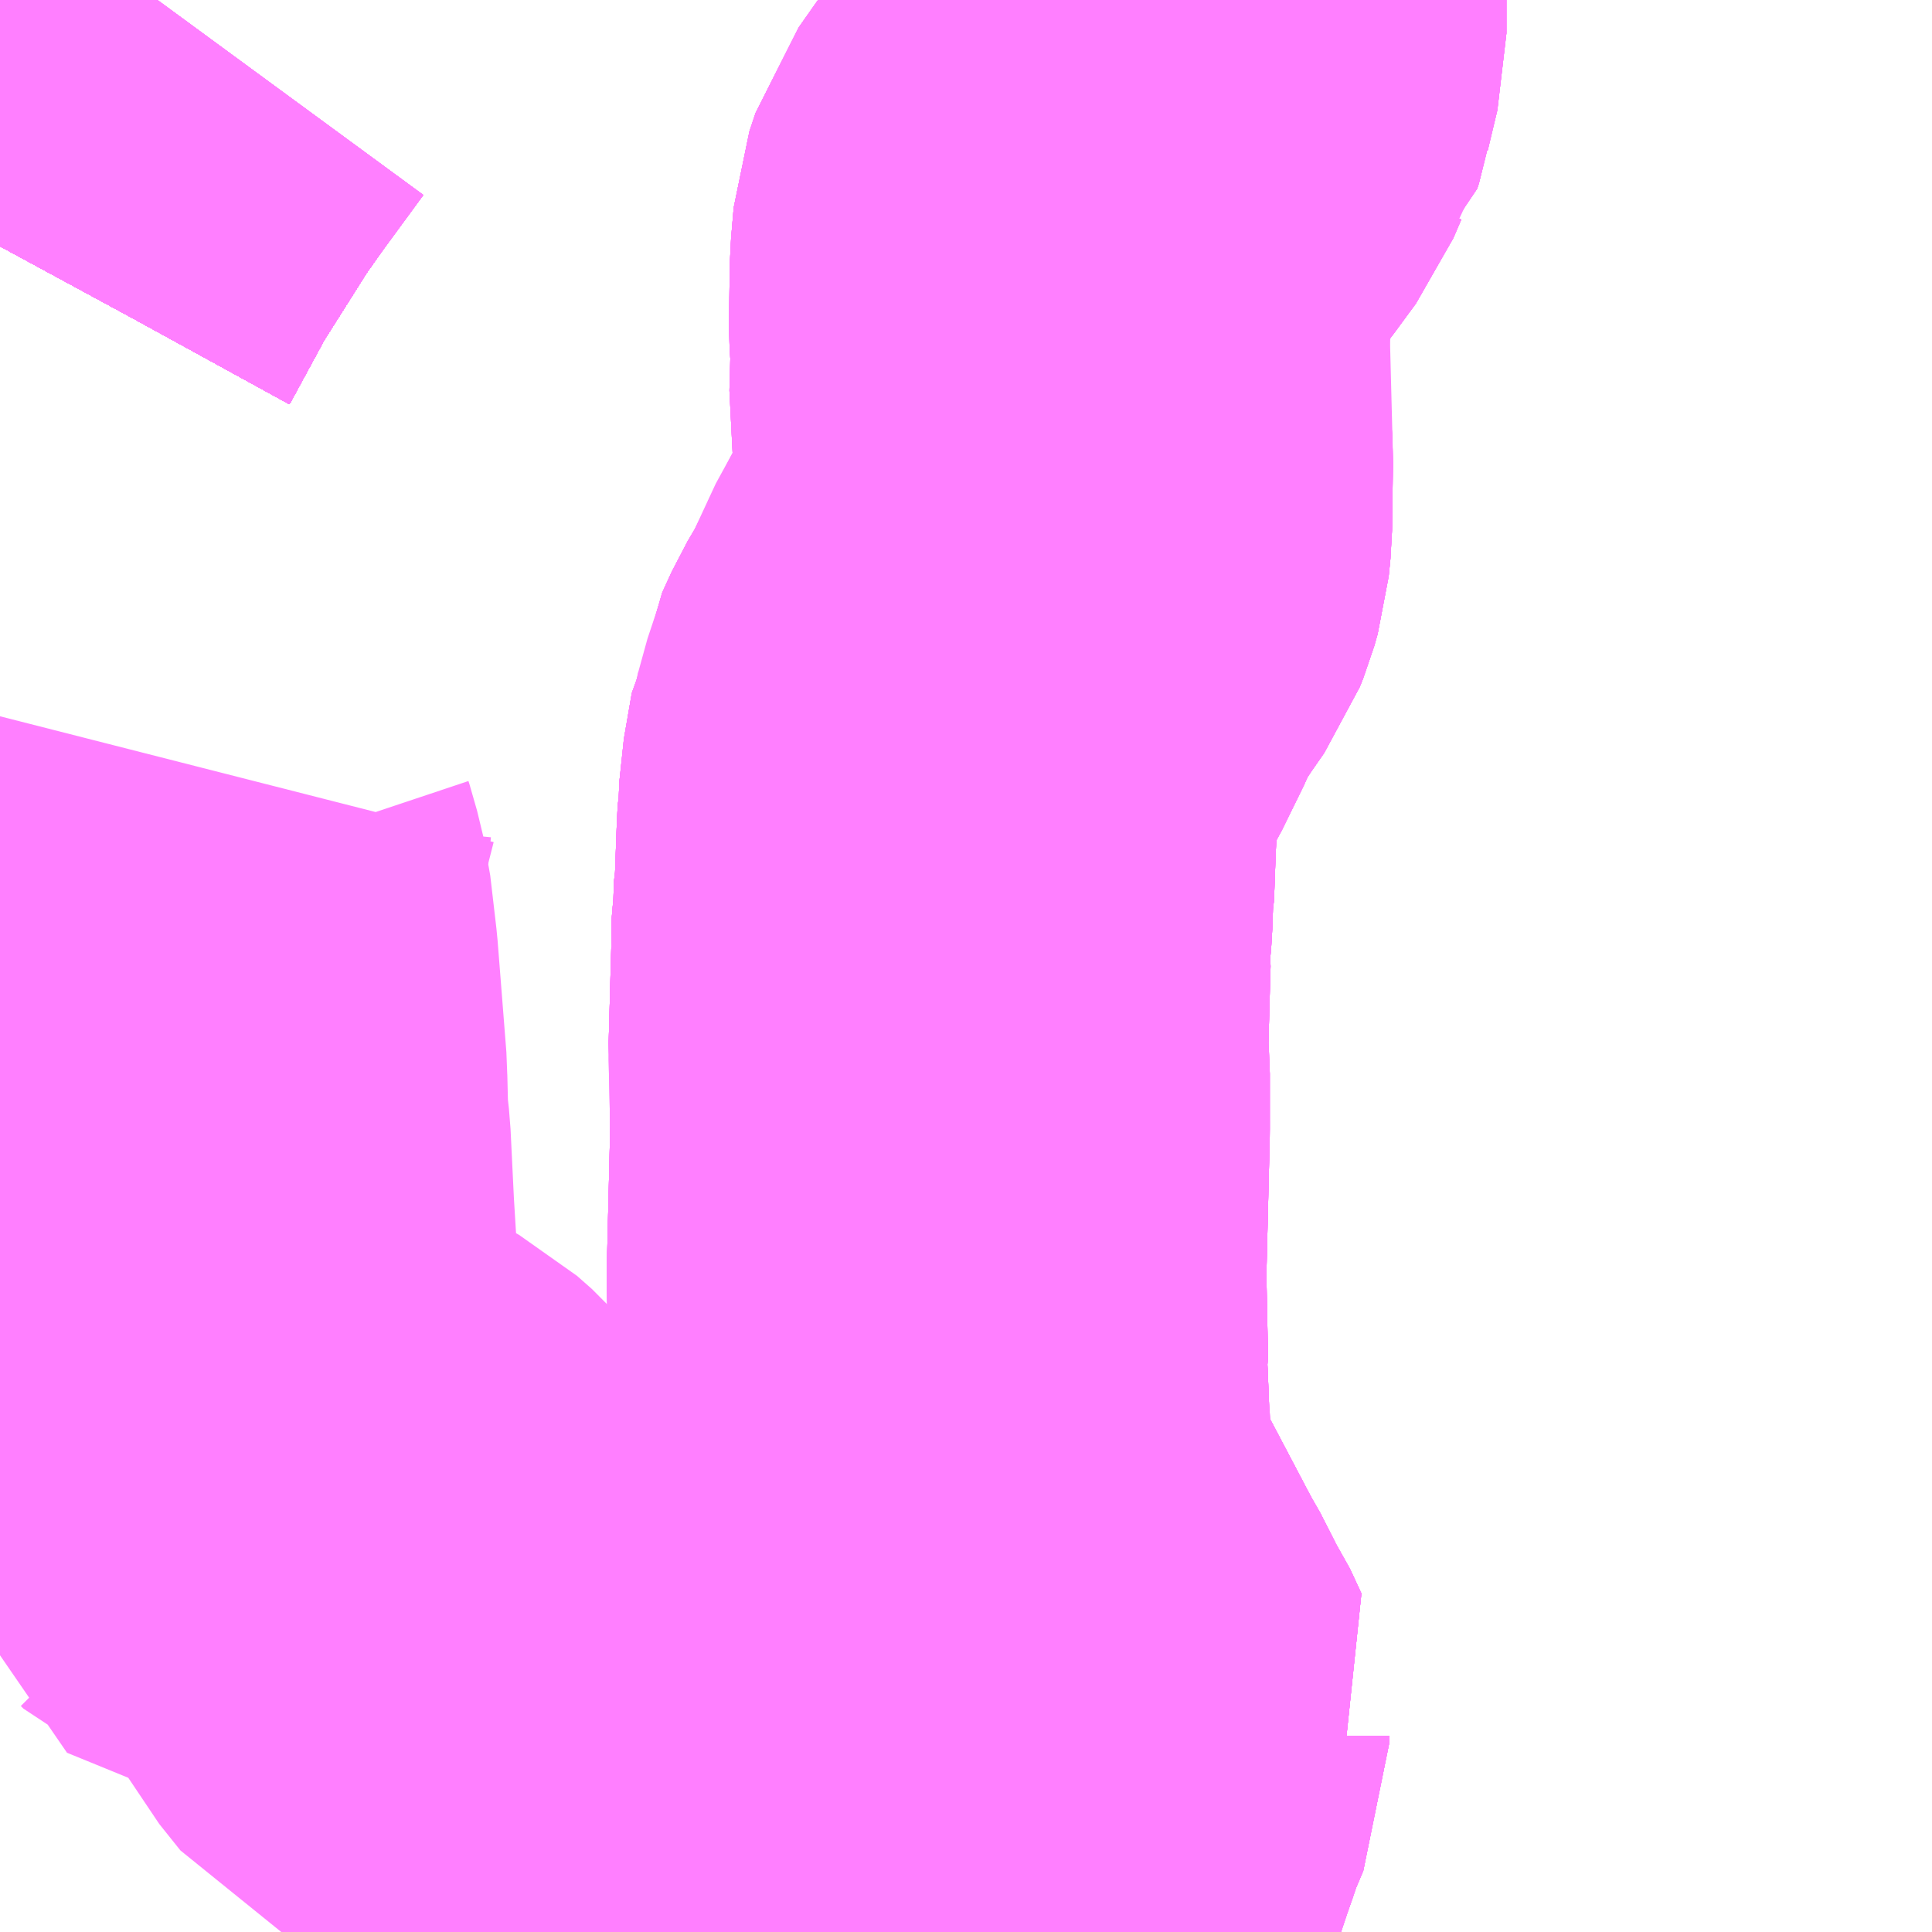 <?xml version="1.0" encoding="UTF-8"?>
<svg  xmlns="http://www.w3.org/2000/svg" xmlns:xlink="http://www.w3.org/1999/xlink" xmlns:go="http://purl.org/svgmap/profile" property="N07_001,N07_002,N07_003,N07_004,N07_005,N07_006,N07_007" viewBox="13891.113 -3526.611 2.197 2.197" go:dataArea="13891.11328125 -3526.611328125 2.197265625 2.197265625" >
<globalCoordinateSystem srsName="http://purl.org/crs/84" transform="matrix(100.0,0.0,0.0,-100.0,0.0,0.0)" />
<defs>
 <g id="p0" >
  <circle cx="0.0" cy="0.0" r="3" stroke="green" stroke-width="0.75" vector-effect="non-scaling-stroke" />
 </g>
</defs>
<g fill="none" fill-rule="evenodd" stroke="#FF00FF" stroke-width="0.75" opacity="0.5" vector-effect="non-scaling-stroke" stroke-linejoin="bevel" >
<path content="1,JRバステック（株）,名古屋系統（特急）,1.0,1.0,1.0," xlink:title="1" d="M13891.291,-3526.611L13891.247,-3526.551L13891.23,-3526.526L13891.23,-3526.526L13891.218,-3526.509L13891.168,-3526.431L13891.158,-3526.414L13891.113,-3526.332"/>
<path content="1,JRバステック（株）,名古屋系統（超特急）,3.0,3.0,3.0," xlink:title="1" d="M13891.291,-3526.611L13891.247,-3526.551L13891.23,-3526.526L13891.23,-3526.526L13891.218,-3526.509L13891.168,-3526.431L13891.158,-3526.414L13891.113,-3526.332"/>
<path content="1,JRバス関東（株）,かぐや姫EXPRESS・ヤキソバEXPRESS,3.0,3.0,3.0," xlink:title="1" d="M13891.291,-3526.611L13891.247,-3526.551L13891.23,-3526.526L13891.23,-3526.526L13891.218,-3526.509L13891.168,-3526.431L13891.158,-3526.414L13891.113,-3526.332"/>
<path content="1,JRバス関東（株）,しみずライナー,3.1,4.0,3.5," xlink:title="1" d="M13891.291,-3526.611L13891.247,-3526.551L13891.23,-3526.526L13891.23,-3526.526L13891.218,-3526.509L13891.168,-3526.431L13891.158,-3526.414L13891.113,-3526.332"/>
<path content="1,JRバス関東（株）,ドリーム和歌山号,1.0,1.0,1.0," xlink:title="1" d="M13891.291,-3526.611L13891.247,-3526.551L13891.23,-3526.526L13891.23,-3526.526L13891.218,-3526.509L13891.168,-3526.431L13891.158,-3526.414L13891.113,-3526.332"/>
<path content="1,JRバス関東（株）,ドリーム福井号,2.0,2.0,2.0," xlink:title="1" d="M13891.291,-3526.611L13891.247,-3526.551L13891.23,-3526.526L13891.23,-3526.526L13891.218,-3526.509L13891.168,-3526.431L13891.158,-3526.414L13891.113,-3526.332"/>
<path content="1,JRバス関東（株）,ドリーム静岡・浜松号,2.0,2.0,2.0," xlink:title="1" d="M13891.291,-3526.611L13891.247,-3526.551L13891.23,-3526.526L13891.23,-3526.526L13891.218,-3526.509L13891.168,-3526.431L13891.158,-3526.414L13891.113,-3526.332"/>
<path content="1,JRバス関東（株）,ドリーム高松号/松山号/徳島号/高知号,4.0,4.0,4.0," xlink:title="1" d="M13891.291,-3526.611L13891.247,-3526.551L13891.23,-3526.526L13891.23,-3526.526L13891.218,-3526.509L13891.168,-3526.431L13891.158,-3526.414L13891.113,-3526.332"/>
<path content="1,JRバス関東（株）,プレミアム中央ドリーム号/中央ドリーム号/プレミアムドリーム号/ドリーム号/レディースドリーム号/プレミアムレディース,9.4,12.0,12.0," xlink:title="1" d="M13891.291,-3526.611L13891.247,-3526.551L13891.23,-3526.526L13891.23,-3526.526L13891.218,-3526.509L13891.168,-3526.431L13891.158,-3526.414L13891.113,-3526.332"/>
<path content="1,JRバス関東（株）,新宿ドリーム三河・なごや号,1.0,1.0,1.0," xlink:title="1" d="M13891.291,-3526.611L13891.247,-3526.551L13891.23,-3526.526L13891.23,-3526.526L13891.218,-3526.509L13891.168,-3526.431L13891.158,-3526.414L13891.113,-3526.332"/>
<path content="1,JRバス関東（株）,新宿ライナー三河・なごや号,1.0,1.0,1.0," xlink:title="1" d="M13891.291,-3526.611L13891.247,-3526.551L13891.23,-3526.526L13891.23,-3526.526L13891.218,-3526.509L13891.168,-3526.431L13891.158,-3526.414L13891.113,-3526.332"/>
<path content="1,JRバス関東（株）,東名ハイウェイバス,8.0,8.0,8.0," xlink:title="1" d="M13891.291,-3526.611L13891.247,-3526.551L13891.23,-3526.526L13891.23,-3526.526L13891.218,-3526.509L13891.168,-3526.431L13891.158,-3526.414L13891.113,-3526.332"/>
<path content="1,JRバス関東（株）,東海道昼特急号/中央道昼特急号/青春昼特急号/プレミアム昼特急号,7.2,9.0,9.0," xlink:title="1" d="M13891.291,-3526.611L13891.247,-3526.551L13891.23,-3526.526L13891.23,-3526.526L13891.218,-3526.509L13891.168,-3526.431L13891.158,-3526.414L13891.113,-3526.332"/>
<path content="1,JRバス関東（株）,知多シーガール号,2.0,2.0,2.0," xlink:title="1" d="M13891.291,-3526.611L13891.247,-3526.551L13891.23,-3526.526L13891.23,-3526.526L13891.218,-3526.509L13891.168,-3526.431L13891.158,-3526.414L13891.113,-3526.332"/>
<path content="1,JRバス関東（株）,青春中央ドリーム号/青春中央エコドリーム号/青春ドリーム号/青春レディースドリーム号/青春エコドリーム号/超得割青春号,10.0,14.0,14.0," xlink:title="1" d="M13891.291,-3526.611L13891.247,-3526.551L13891.23,-3526.526L13891.23,-3526.526L13891.218,-3526.509L13891.168,-3526.431L13891.158,-3526.414L13891.113,-3526.332"/>
<path content="1,JRバス関東（株）,駿府ライナー,6.0,6.0,6.0," xlink:title="1" d="M13891.291,-3526.611L13891.247,-3526.551L13891.23,-3526.526L13891.23,-3526.526L13891.218,-3526.509L13891.168,-3526.431L13891.158,-3526.414L13891.113,-3526.332"/>
<path content="1,JR四国バス（株）,ドリーム徳島号　阿南・徳島⇔新宿・東京・新木場,1.0,1.0,1.0," xlink:title="1" d="M13891.291,-3526.611L13891.247,-3526.551L13891.218,-3526.509L13891.158,-3526.414L13891.113,-3526.331"/>
<path content="1,JR四国バス（株）,ドリーム高松・松山号　松山・高松⇔東京・東京ディズニーランド,1.0,1.0,1.0," xlink:title="1" d="M13891.291,-3526.611L13891.247,-3526.551L13891.218,-3526.509L13891.158,-3526.414L13891.113,-3526.331"/>
<path content="1,JR四国バス（株）,ドリーム高松号　観音寺・高松⇔新宿・東京・新木場,1.0,1.0,1.0," xlink:title="1" d="M13891.291,-3526.611L13891.247,-3526.551L13891.218,-3526.509L13891.158,-3526.414L13891.113,-3526.331"/>
<path content="1,JR四国バス（株）,ドリーム高知号　高知・徳島⇔東京・新木場,1.0,1.0,1.0," xlink:title="1" d="M13891.291,-3526.611L13891.247,-3526.551L13891.218,-3526.509L13891.158,-3526.414L13891.113,-3526.331"/>
<path content="1,JR東海バス（株）,ドリームとよた号,1.0,1.0,1.0," xlink:title="1" d="M13891.113,-3526.331L13891.158,-3526.414L13891.218,-3526.509L13891.247,-3526.551L13891.291,-3526.611"/>
<path content="1,JR東海バス（株）,ドリームなごや号_01_on,3.0,3.0,3.0," xlink:title="1" d="M13891.113,-3526.331L13891.158,-3526.414L13891.218,-3526.509L13891.247,-3526.551L13891.291,-3526.611"/>
<path content="1,JR東海バス（株）,ドリームなごや号_02_on,3.0,3.0,3.0," xlink:title="1" d="M13891.113,-3526.331L13891.158,-3526.414L13891.218,-3526.509L13891.247,-3526.551L13891.291,-3526.611"/>
<path content="1,JR東海バス（株）,ドリーム静岡・浜松号_01_on,2.0,2.0,2.0," xlink:title="1" d="M13891.291,-3526.611L13891.247,-3526.551L13891.218,-3526.509L13891.158,-3526.414L13891.113,-3526.331"/>
<path content="1,JR東海バス（株）,ドリーム静岡・浜松号_02_on,2.0,2.0,2.0," xlink:title="1" d="M13891.113,-3526.331L13891.158,-3526.414L13891.218,-3526.509L13891.247,-3526.551L13891.291,-3526.611"/>
<path content="1,JR東海バス（株）,ファンタジア号,1.0,1.0,1.0," xlink:title="1" d="M13891.113,-3526.331L13891.158,-3526.414L13891.218,-3526.509L13891.247,-3526.551L13891.291,-3526.611"/>
<path content="1,JR東海バス（株）,レディースドリームなごや号,1.0,1.0,1.0," xlink:title="1" d="M13891.113,-3526.331L13891.158,-3526.414L13891.218,-3526.509L13891.247,-3526.551L13891.291,-3526.611"/>
<path content="1,JR東海バス（株）,新宿ドリーム三河・なごや号,1.0,1.0,1.0," xlink:title="1" d="M13891.113,-3526.331L13891.158,-3526.414L13891.218,-3526.509L13891.247,-3526.551L13891.291,-3526.611"/>
<path content="1,JR東海バス（株）,新宿ライナー三河・なごや号,1.0,1.0,1.0," xlink:title="1" d="M13891.113,-3526.331L13891.158,-3526.414L13891.218,-3526.509L13891.247,-3526.551L13891.291,-3526.611"/>
<path content="1,JR東海バス（株）,東名ハイウェイバス_01_on,37.0,37.0,37.0," xlink:title="1" d="M13891.113,-3526.331L13891.158,-3526.414L13891.218,-3526.509L13891.247,-3526.551L13891.291,-3526.611"/>
<path content="1,JR東海バス（株）,東名ハイウェイバス_03_on,37.0,37.0,37.0," xlink:title="1" d="M13891.113,-3526.331L13891.158,-3526.414L13891.218,-3526.509L13891.247,-3526.551L13891.291,-3526.611"/>
<path content="1,JR東海バス（株）,渋谷・新宿ライナー浜松号,4.0,4.0,4.0," xlink:title="1" d="M13891.291,-3526.611L13891.247,-3526.551L13891.218,-3526.509L13891.158,-3526.414L13891.113,-3526.331"/>
<path content="1,JR東海バス（株）,渋谷・新宿ライナー静岡号,8.0,8.0,8.0," xlink:title="1" d="M13891.113,-3526.331L13891.158,-3526.414L13891.218,-3526.509L13891.247,-3526.551L13891.291,-3526.611"/>
<path content="1,JR東海バス（株）,青春ドリームなごや号,1.0,1.0,1.0," xlink:title="1" d="M13891.113,-3526.331L13891.158,-3526.414L13891.218,-3526.509L13891.247,-3526.551L13891.291,-3526.611"/>
<path content="1,しずてつジャストライン（株）,新静岡新宿線,15.0,15.0,15.0," xlink:title="1" d="M13891.291,-3526.611L13891.247,-3526.551L13891.218,-3526.509L13891.158,-3526.414L13891.113,-3526.331"/>
<path content="1,しずてつジャストライン（株）,東京清水線,5.0,5.0,5.0," xlink:title="1" d="M13891.113,-3526.331L13891.158,-3526.414L13891.218,-3526.509L13891.247,-3526.551L13891.291,-3526.611"/>
<path content="1,しずてつジャストライン（株）,静岡成田空港線,1.0,1.0,1.0," xlink:title="1" d="M13891.291,-3526.611L13891.247,-3526.551L13891.218,-3526.509L13891.158,-3526.414L13891.113,-3526.331"/>
<path content="1,しずてつジャストライン（株）,静岡横浜線,3.0,3.0,3.0," xlink:title="1" d="M13891.291,-3526.611L13891.247,-3526.551L13891.218,-3526.509L13891.158,-3526.414L13891.113,-3526.331"/>
<path content="1,エムケイ（株）,MKナイトシャトル　京都・大阪⇔東京便,1.0,1.0,1.0," xlink:title="1" d="M13891.291,-3526.611L13891.247,-3526.551L13891.218,-3526.509L13891.158,-3526.414L13891.113,-3526.331"/>
<path content="1,エムケイ（株）,MKナイトシャトル　名古屋・豊田⇔東京便,1.0,1.0,1.0," xlink:title="1" d="M13891.291,-3526.611L13891.247,-3526.551L13891.218,-3526.509L13891.158,-3526.414L13891.113,-3526.331"/>
<path content="1,一畑バス（株）,東京～松江・出雲線,1.0,1.0,1.0," xlink:title="1" d="M13891.113,-3526.332L13891.158,-3526.414L13891.218,-3526.509L13891.247,-3526.551L13891.291,-3526.611"/>
<path content="1,三重交通（株）,伊賀・四日市～横浜・品川,1.0,1.0,1.0," xlink:title="1" d="M13891.291,-3526.611L13891.247,-3526.551L13891.218,-3526.509L13891.158,-3526.414L13891.113,-3526.331"/>
<path content="1,三重交通（株）,勝浦・南紀～横浜・東京・大宮,1.0,1.0,1.0," xlink:title="1" d="M13891.291,-3526.611L13891.247,-3526.551L13891.218,-3526.509L13891.158,-3526.414L13891.113,-3526.331"/>
<path content="1,両備ホールディングス（株）,ままかりライナー　倉敷・岡山～東京駅八重洲通り線,1.0,1.0,1.0," xlink:title="1" d="M13891.113,-3526.332L13891.158,-3526.414L13891.218,-3526.509L13891.247,-3526.551L13891.291,-3526.611"/>
<path content="1,両備ホールディングス（株）,ルブラン　倉敷・岡山・津山～東京線,1.0,1.0,1.0," xlink:title="1" d="M13891.113,-3526.332L13891.158,-3526.414L13891.218,-3526.509L13891.247,-3526.551L13891.291,-3526.611"/>
<path content="1,中国JRバス（株）,広島～東京　ニューブリーズ号,2.0,2.0,2.0," xlink:title="1" d="M13891.113,-3526.332L13891.158,-3526.414L13891.218,-3526.509L13891.247,-3526.551L13891.291,-3526.611"/>
<path content="1,京成バス（株）,ファンタジアなごや号,0.5,0.5,0.5," xlink:title="1" d="M13891.113,-3526.332L13891.158,-3526.414L13891.168,-3526.431L13891.218,-3526.509L13891.23,-3526.526L13891.23,-3526.526L13891.247,-3526.551L13891.291,-3526.611"/>
<path content="1,京成バス（株）,奈良～上野・東京ディズニーリゾート,0.5,0.5,0.5," xlink:title="1" d="M13891.113,-3526.332L13891.158,-3526.414L13891.168,-3526.431L13891.218,-3526.509L13891.23,-3526.526L13891.23,-3526.526L13891.247,-3526.551L13891.291,-3526.611"/>
<path content="1,京成バス（株）,成田空港～新富士駅・沼津駅,2.0,2.0,2.0," xlink:title="1" d="M13891.113,-3526.332L13891.158,-3526.414L13891.168,-3526.431L13891.218,-3526.509L13891.23,-3526.526L13891.23,-3526.526L13891.247,-3526.551L13891.291,-3526.611"/>
<path content="1,京成バス（株）,神戸・大阪～東京ディズニーリゾート・海浜幕張・千葉中央駅,0.5,0.5,0.5," xlink:title="1" d="M13891.113,-3526.332L13891.158,-3526.414L13891.168,-3526.431L13891.218,-3526.509L13891.23,-3526.526L13891.23,-3526.526L13891.247,-3526.551L13891.291,-3526.611"/>
<path content="1,京浜急行バス（株）,エディ号,2.0,2.0,2.0," xlink:title="1" d="M13891.291,-3526.611L13891.247,-3526.551L13891.23,-3526.526L13891.23,-3526.526L13891.218,-3526.509L13891.168,-3526.431L13891.158,-3526.414L13891.113,-3526.332"/>
<path content="1,京浜急行バス（株）,キャメル号,1.0,1.0,1.0," xlink:title="1" d="M13891.291,-3526.611L13891.247,-3526.551L13891.23,-3526.526L13891.23,-3526.526L13891.218,-3526.509L13891.168,-3526.431L13891.158,-3526.414L13891.113,-3526.332"/>
<path content="1,京浜急行バス（株）,シルフィード号,1.0,1.0,1.0," xlink:title="1" d="M13891.291,-3526.611L13891.247,-3526.551L13891.23,-3526.526L13891.23,-3526.526L13891.218,-3526.509L13891.168,-3526.431L13891.158,-3526.414L13891.113,-3526.332"/>
<path content="1,京浜急行バス（株）,パイレーツ号,1.0,1.0,1.0," xlink:title="1" d="M13891.113,-3526.332L13891.158,-3526.414L13891.168,-3526.431L13891.218,-3526.509L13891.23,-3526.526L13891.23,-3526.526L13891.247,-3526.551L13891.291,-3526.611"/>
<path content="1,京浜急行バス（株）,ルプラン号,1.0,1.0,1.0," xlink:title="1" d="M13891.113,-3526.332L13891.158,-3526.414L13891.168,-3526.431L13891.218,-3526.509L13891.23,-3526.526L13891.23,-3526.526L13891.247,-3526.551L13891.291,-3526.611"/>
<path content="1,京浜急行バス（株）,新富士駅・富士宮駅～羽田空港線,2.0,2.0,2.0," xlink:title="1" d="M13891.113,-3526.332L13891.158,-3526.414L13891.168,-3526.431L13891.218,-3526.509L13891.23,-3526.526L13891.23,-3526.526L13891.247,-3526.551L13891.291,-3526.611"/>
<path content="1,京王バス南（株）,新宿・渋谷～三島・沼津線,1.0,1.0,1.0," xlink:title="1" d="M13891.113,-3526.331L13891.158,-3526.414L13891.168,-3526.431L13891.218,-3526.509L13891.23,-3526.526L13891.23,-3526.526L13891.248,-3526.551L13891.292,-3526.611"/>
<path content="1,京王バス南（株）,新宿・渋谷～浜松線,1.0,1.0,1.0," xlink:title="1" d="M13891.113,-3526.331L13891.158,-3526.414L13891.168,-3526.431L13891.218,-3526.509L13891.23,-3526.526L13891.23,-3526.526L13891.248,-3526.551L13891.292,-3526.611"/>
<path content="1,京王バス南（株）,新宿・渋谷～神戸姫路線,1.0,1.0,1.0," xlink:title="1" d="M13891.113,-3526.331L13891.158,-3526.414L13891.168,-3526.431L13891.218,-3526.509L13891.23,-3526.526L13891.23,-3526.526L13891.248,-3526.551L13891.292,-3526.611"/>
<path content="1,京王バス南（株）,新宿・渋谷～静岡線,3.0,3.0,3.0," xlink:title="1" d="M13891.113,-3526.331L13891.158,-3526.414L13891.168,-3526.431L13891.218,-3526.509L13891.23,-3526.526L13891.23,-3526.526L13891.248,-3526.551L13891.292,-3526.611"/>
<path content="1,京福バス（株）,東京線,3.0,3.0,3.0," xlink:title="1" d="M13891.113,-3526.331L13891.158,-3526.414L13891.218,-3526.509L13891.247,-3526.551L13891.291,-3526.611"/>
<path content="1,京都交通（株）,舞鶴・綾部・福知山～東京,1.0,1.0,1.0," xlink:title="1" d="M13891.113,-3526.331L13891.158,-3526.414L13891.218,-3526.509L13891.247,-3526.551L13891.291,-3526.611"/>
<path content="1,京阪バス（株）,京都・大津⇔上野・TDR・千葉,1.0,1.0,1.0," xlink:title="1" d="M13891.291,-3526.611L13891.247,-3526.551L13891.218,-3526.509L13891.158,-3526.414L13891.113,-3526.331"/>
<path content="1,京阪バス（株）,枚方・京都⇔渋谷・新宿,1.0,1.0,1.0," xlink:title="1" d="M13891.291,-3526.611L13891.247,-3526.551L13891.218,-3526.509L13891.158,-3526.414L13891.113,-3526.331"/>
<path content="1,北陸鉄道（株）,高速バス　金沢⇔横浜,1.0,1.0,1.0," xlink:title="1" d="M13891.113,-3526.331L13891.158,-3526.414L13891.218,-3526.509L13891.247,-3526.551L13891.291,-3526.611"/>
<path content="1,千葉中央バス,京都～上野・東京ディズニーリゾート,1.0,1.0,1.0," xlink:title="1" d="M13891.113,-3526.332L13891.158,-3526.414L13891.168,-3526.431L13891.218,-3526.509L13891.23,-3526.526L13891.23,-3526.526L13891.247,-3526.551L13891.291,-3526.611"/>
<path content="1,千葉交通,大阪なんば・京都駅～成田・銚子線,1.0,1.0,1.0," xlink:title="1" d="M13891.113,-3526.332L13891.158,-3526.414L13891.168,-3526.431L13891.218,-3526.509L13891.23,-3526.526L13891.23,-3526.526L13891.247,-3526.551L13891.291,-3526.611"/>
<path content="1,南海バス（株）,和歌山・和泉中央・堺東⇔新宿・東京,1.0,1.0,1.0," xlink:title="1" d="M13891.291,-3526.611L13891.247,-3526.551L13891.218,-3526.509L13891.158,-3526.414L13891.113,-3526.331"/>
<path content="1,南海バス（株）,堺・大阪（なんば）⇔新宿・東京,1.0,1.0,1.0," xlink:title="1" d="M13891.291,-3526.611L13891.247,-3526.551L13891.218,-3526.509L13891.158,-3526.414L13891.113,-3526.331"/>
<path content="1,南海バス（株）,堺・大阪（なんば）・京都⇔小田原・藤沢・鎌倉,1.0,1.0,1.0," xlink:title="1" d="M13891.113,-3526.331L13891.158,-3526.414L13891.218,-3526.509L13891.247,-3526.551L13891.291,-3526.611"/>
<path content="1,南海バス（株）,大阪（なんば）・京都⇔秋葉原・成田空港・銚子,1.0,1.0,1.0," xlink:title="1" d="M13891.291,-3526.611L13891.247,-3526.551L13891.218,-3526.509L13891.158,-3526.414L13891.113,-3526.331"/>
<path content="1,南海バス（株）,神戸・大阪（なんば）・京都⇔立川・昭島・玉川上水（東京）,1.0,1.0,1.0," xlink:title="1" d="M13891.291,-3526.611L13891.247,-3526.551L13891.218,-3526.509L13891.158,-3526.414L13891.113,-3526.331"/>
<path content="1,名鉄バス（株）,名古屋～仙台,1.0,1.0,1.0," xlink:title="1" d="M13891.113,-3526.331L13891.158,-3526.414L13891.218,-3526.509L13891.247,-3526.551L13891.291,-3526.611"/>
<path content="1,名鉄バス（株）,名古屋～富士五湖,0.7,0.7,0.7," xlink:title="1" d="M13891.113,-3526.331L13891.158,-3526.414L13891.218,-3526.509L13891.247,-3526.551L13891.291,-3526.611"/>
<path content="1,和歌山バス（株）,サウスウエーブ号和歌山・堺⇔横浜・上野・東京ディズニーリゾート・海浜幕張,1.0,1.0,1.0," xlink:title="1" d="M13891.291,-3526.611L13891.247,-3526.551L13891.218,-3526.509L13891.158,-3526.414L13891.113,-3526.331"/>
<path content="1,四国高速バス（株）,ハローブリッジ号　善通寺・坂出⇔横浜・新宿・八王子,1.0,1.0,1.0," xlink:title="1" d="M13891.291,-3526.611L13891.247,-3526.551L13891.218,-3526.509L13891.158,-3526.414L13891.113,-3526.331"/>
<path content="1,土佐電気鉄道（株）,ブルーメッツ号　高知⇔東京線,1.0,1.0,1.0," xlink:title="1" d="M13891.291,-3526.611L13891.247,-3526.551L13891.218,-3526.509L13891.158,-3526.414L13891.113,-3526.331"/>
<path content="1,奈良交通（株）,やまと号　五條-新宿線,1.0,1.0,1.0," xlink:title="1" d="M13891.113,-3526.331L13891.158,-3526.414L13891.218,-3526.509L13891.247,-3526.551L13891.291,-3526.611"/>
<path content="1,奈良交通（株）,やまと号　奈良-新宿線,1.0,1.0,1.0," xlink:title="1" d="M13891.113,-3526.331L13891.158,-3526.414L13891.218,-3526.509L13891.247,-3526.551L13891.291,-3526.611"/>
<path content="1,奈良交通（株）,やまと号　奈良-東京ディズニーリゾート・横浜線,1.0,1.0,1.0," xlink:title="1" d="M13891.113,-3526.331L13891.158,-3526.414L13891.218,-3526.509L13891.247,-3526.551L13891.291,-3526.611"/>
<path content="1,宇和島自動車（株）,宇和島・松山⇔横浜・池袋・大宮,1.0,1.0,1.0," xlink:title="1" d="M13891.291,-3526.611L13891.247,-3526.551L13891.218,-3526.509L13891.158,-3526.414L13891.113,-3526.331"/>
<path content="1,宮城交通（株）,仙台～名古屋線,1.0,1.0,1.0," xlink:title="1" d="M13891.113,-3526.332L13891.158,-3526.414L13891.168,-3526.431L13891.218,-3526.509L13891.23,-3526.526L13891.23,-3526.526L13891.247,-3526.551L13891.291,-3526.611"/>
<path content="1,宮城交通（株）,仙台～大阪線,1.0,1.0,1.0," xlink:title="1" d="M13891.291,-3526.611L13891.247,-3526.551L13891.23,-3526.526L13891.23,-3526.526L13891.218,-3526.509L13891.168,-3526.431L13891.158,-3526.414L13891.113,-3526.332"/>
<path content="1,富士急シティバス（株）,さんさんぬまづ・新宿号,2.5,2.5,2.5," xlink:title="1" d="M13891.113,-3526.331L13891.158,-3526.414L13891.218,-3526.509L13891.247,-3526.551L13891.291,-3526.611"/>
<path content="1,富士急シティバス（株）,さんさんぬまづ・東京号,3.0,3.0,3.0," xlink:title="1" d="M13891.113,-3526.331L13891.158,-3526.414L13891.218,-3526.509L13891.247,-3526.551L13891.291,-3526.611"/>
<path content="1,富士急シティバス（株）,みしまコロッケ号,1.5,1.5,1.5," xlink:title="1" d="M13891.113,-3526.331L13891.158,-3526.414L13891.218,-3526.509L13891.247,-3526.551L13891.291,-3526.611"/>
<path content="1,富士急シティバス（株）,富士急シティバス_01_on,18.2,21.5,21.5," xlink:title="1" d="M13892.241,-3524.414L13892.259,-3524.465L13892.261,-3524.474L13892.272,-3524.501L13892.276,-3524.514L13892.292,-3524.562L13892.304,-3524.597L13892.318,-3524.63L13892.318,-3524.637L13892.321,-3524.641L13892.308,-3524.669L13892.298,-3524.684L13892.289,-3524.704L13892.277,-3524.725L13892.27,-3524.738L13892.23,-3524.814L13892.202,-3524.866L13892.193,-3524.884L13892.187,-3524.907L13892.185,-3524.955L13892.182,-3524.985L13892.18,-3525.035L13892.179,-3525.055L13892.18,-3525.061L13892.178,-3525.162L13892.182,-3525.327L13892.18,-3525.415L13892.181,-3525.451L13892.182,-3525.488L13892.183,-3525.523L13892.182,-3525.532L13892.185,-3525.567L13892.186,-3525.596L13892.187,-3525.601L13892.189,-3525.656L13892.19,-3525.677L13892.191,-3525.682L13892.192,-3525.707L13892.205,-3525.766L13892.218,-3525.805L13892.228,-3525.822L13892.234,-3525.832L13892.267,-3525.903L13892.281,-3525.925L13892.295,-3525.946L13892.311,-3525.969L13892.315,-3525.979L13892.319,-3525.993L13892.321,-3526.013L13892.322,-3526.088L13892.319,-3526.205L13892.317,-3526.239L13892.317,-3526.245L13892.318,-3526.308L13892.321,-3526.343L13892.328,-3526.364L13892.354,-3526.401L13892.396,-3526.454L13892.43,-3526.509L13892.451,-3526.573L13892.451,-3526.611"/>
<path content="1,富士急山梨バス（株）,河口湖～三島・沼津線,2.0,2.0,2.0," xlink:title="1" d="M13892.241,-3524.414L13892.259,-3524.465L13892.261,-3524.474L13892.272,-3524.501L13892.276,-3524.514L13892.292,-3524.562L13892.295,-3524.57L13892.304,-3524.597L13892.318,-3524.63L13892.318,-3524.637L13892.321,-3524.641L13892.308,-3524.669L13892.298,-3524.684L13892.289,-3524.704L13892.277,-3524.725L13892.27,-3524.738L13892.23,-3524.814L13892.202,-3524.866L13892.193,-3524.884L13892.187,-3524.907L13892.184,-3524.936L13892.185,-3524.955L13892.183,-3524.967L13892.182,-3524.985L13892.18,-3525.035L13892.179,-3525.055L13892.18,-3525.061L13892.178,-3525.162L13892.182,-3525.327L13892.182,-3525.39L13892.18,-3525.415L13892.181,-3525.451L13892.182,-3525.488L13892.183,-3525.523L13892.182,-3525.532L13892.185,-3525.567L13892.186,-3525.596L13892.187,-3525.601L13892.189,-3525.656L13892.19,-3525.677L13892.191,-3525.682L13892.192,-3525.707L13892.201,-3525.759L13892.205,-3525.766L13892.207,-3525.781L13892.218,-3525.805L13892.228,-3525.822L13892.234,-3525.832L13892.259,-3525.883L13892.267,-3525.903L13892.281,-3525.925L13892.295,-3525.946L13892.311,-3525.969L13892.315,-3525.979L13892.319,-3525.993L13892.321,-3526.013L13892.322,-3526.088L13892.317,-3526.186L13892.319,-3526.205L13892.317,-3526.239L13892.317,-3526.245L13892.318,-3526.308L13892.321,-3526.343L13892.328,-3526.364L13892.354,-3526.401L13892.396,-3526.454L13892.421,-3526.488L13892.43,-3526.509L13892.437,-3526.515L13892.439,-3526.521L13892.44,-3526.527L13892.451,-3526.573L13892.451,-3526.611"/>
<path content="1,富士急山梨バス（株）,河口湖～静岡線,0.2,0.4,0.3," xlink:title="1" d="M13891.113,-3526.332L13891.158,-3526.414L13891.168,-3526.431L13891.218,-3526.509L13891.23,-3526.526L13891.23,-3526.526L13891.247,-3526.551L13891.291,-3526.611"/>
<path content="1,富士急湘南バス（株）,小田原・新松田・沼津～大坂・京都線,1.0,1.0,1.0," xlink:title="1" d="M13891.291,-3526.611L13891.247,-3526.551L13891.23,-3526.526L13891.23,-3526.526L13891.218,-3526.509L13891.168,-3526.431L13891.158,-3526.414L13891.113,-3526.332"/>
<path content="1,富士急行（株）,かぐや姫EXPRESS,3.0,3.0,3.0," xlink:title="1" d="M13891.113,-3526.332L13891.158,-3526.414L13891.168,-3526.431L13891.218,-3526.509L13891.23,-3526.526L13891.23,-3526.526L13891.247,-3526.551L13891.291,-3526.611"/>
<path content="1,富士急行（株）,みしまコロッケ号,1.5,1.5,1.5," xlink:title="1" d="M13891.113,-3526.332L13891.158,-3526.414L13891.168,-3526.431L13891.218,-3526.509L13891.23,-3526.526L13891.23,-3526.526L13891.247,-3526.551L13891.291,-3526.611"/>
<path content="1,富士急行（株）,ヤキソバEXPRESS,5.5,6.0,6.0," xlink:title="1" d="M13891.291,-3526.611L13891.247,-3526.551L13891.23,-3526.526L13891.23,-3526.526L13891.218,-3526.509L13891.168,-3526.431L13891.158,-3526.414L13891.113,-3526.332"/>
<path content="1,富士急行（株）,富士宮・富士・沼津～羽田空港・横浜線,2.0,2.0,2.0," xlink:title="1" d="M13891.113,-3526.332L13891.158,-3526.414L13891.168,-3526.431L13891.218,-3526.509L13891.23,-3526.526L13891.23,-3526.526L13891.247,-3526.551L13891.291,-3526.611"/>
<path content="1,富士急行（株）,富士急行㈱№002,5.4,5.4,5.4," xlink:title="1" d="M13891.113,-3526.331L13891.158,-3526.414L13891.168,-3526.431L13891.218,-3526.509L13891.23,-3526.526L13891.23,-3526.526L13891.248,-3526.551L13891.292,-3526.611"/>
<path content="1,富士急行（株）,富士急行㈱№013,13.9,15.0,15.0," xlink:title="1" d="M13892.451,-3526.611L13892.451,-3526.573L13892.44,-3526.527L13892.439,-3526.521L13892.437,-3526.515L13892.43,-3526.509L13892.421,-3526.488L13892.396,-3526.454L13892.354,-3526.401L13892.328,-3526.364L13892.321,-3526.343L13892.318,-3526.308L13892.317,-3526.245L13892.317,-3526.239L13892.319,-3526.205L13892.317,-3526.186L13892.322,-3526.088L13892.321,-3526.013L13892.319,-3525.993L13892.315,-3525.979L13892.311,-3525.969L13892.295,-3525.946L13892.281,-3525.925L13892.267,-3525.903L13892.259,-3525.883L13892.234,-3525.832L13892.228,-3525.822L13892.218,-3525.805L13892.207,-3525.781L13892.205,-3525.766L13892.201,-3525.759L13892.192,-3525.707L13892.191,-3525.682L13892.19,-3525.677L13892.189,-3525.656L13892.187,-3525.601L13892.186,-3525.596L13892.185,-3525.567L13892.182,-3525.532L13892.183,-3525.523L13892.182,-3525.488L13892.181,-3525.451L13892.18,-3525.415L13892.182,-3525.39L13892.182,-3525.327L13892.178,-3525.162L13892.18,-3525.061L13892.179,-3525.055L13892.18,-3525.035L13892.182,-3524.985L13892.183,-3524.967L13892.185,-3524.955L13892.184,-3524.936L13892.187,-3524.907L13892.193,-3524.884L13892.202,-3524.866L13892.23,-3524.814L13892.27,-3524.738L13892.277,-3524.725L13892.289,-3524.704L13892.298,-3524.684L13892.308,-3524.669L13892.321,-3524.641L13892.318,-3524.637L13892.318,-3524.63L13892.304,-3524.597L13892.295,-3524.57L13892.292,-3524.562L13892.276,-3524.514L13892.272,-3524.501L13892.261,-3524.474L13892.259,-3524.465L13892.241,-3524.414"/>
<path content="1,富士急行（株）,富士急行（株）No.015,21.7,21.0,21.0," xlink:title="1" d="M13892.451,-3526.611L13892.451,-3526.573L13892.44,-3526.527L13892.439,-3526.521L13892.437,-3526.515L13892.43,-3526.509L13892.421,-3526.488L13892.396,-3526.454L13892.354,-3526.401L13892.328,-3526.364L13892.321,-3526.343L13892.318,-3526.308L13892.317,-3526.245L13892.317,-3526.239L13892.319,-3526.205L13892.317,-3526.186L13892.322,-3526.088L13892.321,-3526.013L13892.319,-3525.993L13892.315,-3525.979L13892.311,-3525.969L13892.295,-3525.946L13892.281,-3525.925L13892.267,-3525.903L13892.259,-3525.883L13892.234,-3525.832L13892.228,-3525.822L13892.218,-3525.805L13892.207,-3525.781L13892.205,-3525.766L13892.201,-3525.759L13892.192,-3525.707L13892.191,-3525.682L13892.19,-3525.677L13892.189,-3525.656L13892.187,-3525.601L13892.186,-3525.596L13892.185,-3525.567L13892.182,-3525.532L13892.183,-3525.523L13892.182,-3525.488L13892.181,-3525.451L13892.18,-3525.415L13892.182,-3525.39L13892.182,-3525.327L13892.178,-3525.162L13892.18,-3525.061L13892.179,-3525.055L13892.18,-3525.035L13892.182,-3524.985L13892.183,-3524.967L13892.185,-3524.955L13892.184,-3524.936L13892.187,-3524.907L13892.193,-3524.884L13892.202,-3524.866L13892.23,-3524.814L13892.27,-3524.738L13892.277,-3524.725L13892.289,-3524.704L13892.298,-3524.684L13892.308,-3524.669L13892.321,-3524.641L13892.318,-3524.637L13892.318,-3524.63L13892.304,-3524.597L13892.295,-3524.57L13892.292,-3524.562L13892.276,-3524.514L13892.272,-3524.501L13892.261,-3524.474L13892.259,-3524.465L13892.241,-3524.414"/>
<path content="1,富士急行（株）,富士急行（株）No.016,2.0,2.0,2.0," xlink:title="1" d="M13892.451,-3526.611L13892.451,-3526.573L13892.44,-3526.527L13892.439,-3526.521L13892.437,-3526.515L13892.43,-3526.509L13892.421,-3526.488L13892.396,-3526.454L13892.354,-3526.401L13892.328,-3526.364L13892.321,-3526.343L13892.318,-3526.308L13892.317,-3526.245L13892.317,-3526.239L13892.319,-3526.205L13892.317,-3526.186L13892.322,-3526.088L13892.321,-3526.013L13892.319,-3525.993L13892.315,-3525.979L13892.311,-3525.969L13892.295,-3525.946L13892.281,-3525.925L13892.267,-3525.903L13892.259,-3525.883L13892.234,-3525.832L13892.228,-3525.822L13892.218,-3525.805L13892.207,-3525.781L13892.205,-3525.766L13892.201,-3525.759L13892.192,-3525.707L13892.191,-3525.682L13892.19,-3525.677L13892.189,-3525.656L13892.187,-3525.601L13892.186,-3525.596L13892.185,-3525.567L13892.182,-3525.532L13892.183,-3525.523L13892.182,-3525.488L13892.181,-3525.451L13892.18,-3525.415L13892.182,-3525.39L13892.182,-3525.327L13892.178,-3525.162L13892.18,-3525.061L13892.179,-3525.055L13892.18,-3525.035L13892.182,-3524.985L13892.183,-3524.967L13892.185,-3524.955L13892.184,-3524.936L13892.187,-3524.907L13892.193,-3524.884L13892.202,-3524.866L13892.23,-3524.814L13892.27,-3524.738L13892.277,-3524.725L13892.289,-3524.704L13892.298,-3524.684L13892.308,-3524.669L13892.321,-3524.641L13892.318,-3524.637L13892.318,-3524.63L13892.304,-3524.597L13892.295,-3524.57L13892.292,-3524.562L13892.276,-3524.514L13892.272,-3524.501L13892.261,-3524.474L13892.259,-3524.465L13892.241,-3524.414"/>
<path content="1,富士急行（株）,小田原・新松田・沼津～大阪・京都線,1.0,1.0,1.0," xlink:title="1" d="M13891.291,-3526.611L13891.247,-3526.551L13891.23,-3526.526L13891.23,-3526.526L13891.218,-3526.509L13891.168,-3526.431L13891.158,-3526.414L13891.113,-3526.332"/>
<path content="1,富士急行（株）,新富士・沼津・御殿場～成田空港線,2.0,2.0,2.0," xlink:title="1" d="M13891.113,-3526.332L13891.158,-3526.414L13891.168,-3526.431L13891.218,-3526.509L13891.23,-3526.526L13891.23,-3526.526L13891.247,-3526.551L13891.291,-3526.611"/>
<path content="1,富士急行（株）,河口湖～三島・沼津線,2.0,2.0,2.0," xlink:title="1" d="M13892.241,-3524.414L13892.259,-3524.465L13892.261,-3524.474L13892.272,-3524.501L13892.276,-3524.514L13892.292,-3524.562L13892.295,-3524.57L13892.304,-3524.597L13892.318,-3524.63L13892.318,-3524.637L13892.321,-3524.641L13892.308,-3524.669L13892.298,-3524.684L13892.289,-3524.704L13892.277,-3524.725L13892.27,-3524.738L13892.23,-3524.814L13892.202,-3524.866L13892.193,-3524.884L13892.187,-3524.907L13892.184,-3524.936L13892.185,-3524.955L13892.183,-3524.967L13892.182,-3524.985L13892.18,-3525.035L13892.179,-3525.055L13892.18,-3525.061L13892.178,-3525.162L13892.182,-3525.327L13892.182,-3525.39L13892.18,-3525.415L13892.181,-3525.451L13892.182,-3525.488L13892.183,-3525.523L13892.182,-3525.532L13892.185,-3525.567L13892.186,-3525.596L13892.187,-3525.601L13892.189,-3525.656L13892.19,-3525.677L13892.191,-3525.682L13892.192,-3525.707L13892.201,-3525.759L13892.205,-3525.766L13892.207,-3525.781L13892.218,-3525.805L13892.228,-3525.822L13892.234,-3525.832L13892.259,-3525.883L13892.267,-3525.903L13892.281,-3525.925L13892.295,-3525.946L13892.311,-3525.969L13892.315,-3525.979L13892.319,-3525.993L13892.321,-3526.013L13892.322,-3526.088L13892.317,-3526.186L13892.319,-3526.205L13892.317,-3526.239L13892.317,-3526.245L13892.318,-3526.308L13892.321,-3526.343L13892.328,-3526.364L13892.354,-3526.401L13892.396,-3526.454L13892.421,-3526.488L13892.43,-3526.509L13892.437,-3526.515L13892.439,-3526.521L13892.44,-3526.527L13892.451,-3526.573L13892.451,-3526.611"/>
<path content="1,富士急行（株）,河口湖～静岡線,0.2,0.4,0.3," xlink:title="1" d="M13891.113,-3526.332L13891.158,-3526.414L13891.168,-3526.431L13891.218,-3526.509L13891.23,-3526.526L13891.23,-3526.526L13891.247,-3526.551L13891.291,-3526.611"/>
<path content="1,富士急行（株）,沼津～新宿・渋谷線,2.5,2.5,2.5," xlink:title="1" d="M13891.113,-3526.332L13891.158,-3526.414L13891.168,-3526.431L13891.218,-3526.509L13891.23,-3526.526L13891.23,-3526.526L13891.247,-3526.551L13891.291,-3526.611"/>
<path content="1,富士急行（株）,沼津～東京線,3.0,3.0,3.0," xlink:title="1" d="M13891.113,-3526.332L13891.158,-3526.414L13891.168,-3526.431L13891.218,-3526.509L13891.23,-3526.526L13891.23,-3526.526L13891.247,-3526.551L13891.291,-3526.611"/>
<path content="1,富士急行（株）,神場周辺循環バス,13.0,4.0,4.0," xlink:title="1" d="M13892.451,-3526.611L13892.451,-3526.573L13892.44,-3526.527L13892.439,-3526.521L13892.437,-3526.515L13892.43,-3526.509L13892.421,-3526.488L13892.396,-3526.454L13892.354,-3526.401L13892.328,-3526.364L13892.321,-3526.343L13892.318,-3526.308L13892.317,-3526.245L13892.317,-3526.239L13892.319,-3526.205L13892.317,-3526.186L13892.322,-3526.088L13892.321,-3526.013L13892.319,-3525.993L13892.315,-3525.979L13892.311,-3525.969L13892.295,-3525.946L13892.281,-3525.925L13892.267,-3525.903L13892.259,-3525.883L13892.234,-3525.832L13892.228,-3525.822L13892.218,-3525.805L13892.207,-3525.781L13892.205,-3525.766L13892.201,-3525.759L13892.192,-3525.707L13892.191,-3525.682L13892.19,-3525.677L13892.189,-3525.656L13892.187,-3525.601L13892.186,-3525.596L13892.185,-3525.567L13892.182,-3525.532L13892.183,-3525.523L13892.182,-3525.488L13892.181,-3525.451L13892.18,-3525.415L13892.182,-3525.39L13892.182,-3525.327L13892.178,-3525.162L13892.18,-3525.061L13892.179,-3525.055L13892.18,-3525.035L13892.182,-3524.985L13892.183,-3524.967L13892.185,-3524.955L13892.184,-3524.936L13892.187,-3524.907L13892.193,-3524.884L13892.202,-3524.866L13892.23,-3524.814L13892.27,-3524.738L13892.277,-3524.725L13892.289,-3524.704L13892.298,-3524.684L13892.308,-3524.669L13892.321,-3524.641L13892.318,-3524.637L13892.318,-3524.63L13892.304,-3524.597L13892.295,-3524.57L13892.292,-3524.562L13892.228,-3524.583L13892.153,-3524.607L13892.116,-3524.619L13892.102,-3524.624L13892.064,-3524.636L13892.051,-3524.64L13892.01,-3524.653L13891.917,-3524.683L13891.88,-3524.692L13891.829,-3524.7L13891.77,-3524.71L13891.756,-3524.712L13891.684,-3524.722L13891.643,-3524.73L13891.617,-3524.738L13891.611,-3524.741L13891.587,-3524.771L13891.577,-3524.789L13891.566,-3524.812L13891.558,-3524.83L13891.545,-3524.856L13891.538,-3524.864L13891.521,-3524.879L13891.512,-3524.884L13891.486,-3524.899L13891.44,-3524.919L13891.405,-3524.933L13891.402,-3524.936L13891.331,-3524.965L13891.328,-3525.103L13891.326,-3525.178L13891.323,-3525.227L13891.319,-3525.309L13891.317,-3525.327L13891.316,-3525.339L13891.315,-3525.38L13891.315,-3525.385L13891.305,-3525.512L13891.298,-3525.572L13891.291,-3525.601L13891.29,-3525.604L13891.295,-3525.664L13891.298,-3525.695L13891.311,-3525.746"/>
<path content="1,富士急静岡バス（株）,かぐや姫EXPRESS,2.5,1.0,1.0," xlink:title="1" d="M13891.113,-3526.331L13891.158,-3526.414L13891.218,-3526.509L13891.247,-3526.551L13891.291,-3526.611"/>
<path content="1,富士急静岡バス（株）,ヤキソバEXPRESS,5.5,3.0,3.0," xlink:title="1" d="M13891.113,-3526.331L13891.158,-3526.414L13891.218,-3526.509L13891.247,-3526.551L13891.291,-3526.611"/>
<path content="1,富士急静岡バス（株）,富士宮・富士・沼津～羽田空港・横浜線,4.0,4.0,4.0," xlink:title="1" d="M13891.113,-3526.331L13891.158,-3526.414L13891.218,-3526.509L13891.247,-3526.551L13891.291,-3526.611"/>
<path content="1,富士急静岡バス（株）,新富士・沼津・御殿場～成田空港線,2.0,2.0,2.0," xlink:title="1" d="M13891.291,-3526.611L13891.247,-3526.551L13891.218,-3526.509L13891.158,-3526.414L13891.113,-3526.331"/>
<path content="1,富士急静岡バス（株）,根方線_02_on,13.0,7.5,7.5," xlink:title="1" d="M13892.241,-3524.414L13892.259,-3524.465L13892.261,-3524.474L13892.272,-3524.501L13892.276,-3524.514L13892.292,-3524.562L13892.304,-3524.597L13892.318,-3524.63L13892.318,-3524.637L13892.321,-3524.641L13892.308,-3524.669L13892.298,-3524.684L13892.289,-3524.704L13892.277,-3524.725L13892.27,-3524.738L13892.23,-3524.814L13892.202,-3524.866L13892.193,-3524.884L13892.187,-3524.907L13892.185,-3524.955L13892.182,-3524.985L13892.18,-3525.035L13892.179,-3525.055L13892.18,-3525.061L13892.178,-3525.162L13892.182,-3525.327L13892.18,-3525.415L13892.181,-3525.451L13892.182,-3525.488L13892.183,-3525.523L13892.182,-3525.532L13892.185,-3525.567L13892.186,-3525.596L13892.187,-3525.601L13892.189,-3525.656L13892.19,-3525.677L13892.191,-3525.682L13892.192,-3525.707L13892.205,-3525.766"/>
<path content="1,小田急シティバス（株）,しまんとエクスプレス号,0.1,0.1,0.1," xlink:title="1" d="M13891.113,-3526.332L13891.158,-3526.414L13891.168,-3526.431L13891.218,-3526.509L13891.23,-3526.526L13891.23,-3526.526L13891.247,-3526.551L13891.291,-3526.611"/>
<path content="1,小田急シティバス（株）,エトワールセト号,1.0,1.0,1.0," xlink:title="1" d="M13891.113,-3526.332L13891.158,-3526.414L13891.168,-3526.431L13891.218,-3526.509L13891.23,-3526.526L13891.23,-3526.526L13891.247,-3526.551L13891.291,-3526.611"/>
<path content="1,小田急シティバス（株）,ニューブリーズ号,2.0,2.0,2.0," xlink:title="1" d="M13891.113,-3526.332L13891.158,-3526.414L13891.168,-3526.431L13891.218,-3526.509L13891.23,-3526.526L13891.23,-3526.526L13891.247,-3526.551L13891.291,-3526.611"/>
<path content="1,小田急シティバス（株）,パピヨン号,1.0,1.0,1.0," xlink:title="1" d="M13891.113,-3526.332L13891.158,-3526.414L13891.168,-3526.431L13891.218,-3526.509L13891.23,-3526.526L13891.23,-3526.526L13891.247,-3526.551L13891.291,-3526.611"/>
<path content="1,小田急シティバス（株）,ブルーメッツ号,1.0,1.0,1.0," xlink:title="1" d="M13891.113,-3526.332L13891.158,-3526.414L13891.168,-3526.431L13891.218,-3526.509L13891.23,-3526.526L13891.23,-3526.526L13891.247,-3526.551L13891.291,-3526.611"/>
<path content="1,小田急シティバス（株）,ルミナス号,1.0,1.0,1.0," xlink:title="1" d="M13891.291,-3526.611L13891.247,-3526.551L13891.23,-3526.526L13891.23,-3526.526L13891.218,-3526.509L13891.168,-3526.431L13891.158,-3526.414L13891.113,-3526.332"/>
<path content="1,小田急バス（株）,しまんとエクスプレス号,1.0,1.0,1.0," xlink:title="1" d="M13891.113,-3526.332L13891.158,-3526.414L13891.168,-3526.431L13891.218,-3526.509L13891.23,-3526.526L13891.23,-3526.526L13891.247,-3526.551L13891.291,-3526.611"/>
<path content="1,小田急バス（株）,エトワールセト号,1.0,1.0,1.0," xlink:title="1" d="M13891.113,-3526.332L13891.158,-3526.414L13891.168,-3526.431L13891.218,-3526.509L13891.23,-3526.526L13891.23,-3526.526L13891.247,-3526.551L13891.291,-3526.611"/>
<path content="1,小田急バス（株）,ニューブリーズ号,2.0,2.0,2.0," xlink:title="1" d="M13891.113,-3526.332L13891.158,-3526.414L13891.168,-3526.431L13891.218,-3526.509L13891.23,-3526.526L13891.23,-3526.526L13891.247,-3526.551L13891.291,-3526.611"/>
<path content="1,小田急バス（株）,パピヨン号,1.0,1.0,1.0," xlink:title="1" d="M13891.113,-3526.332L13891.158,-3526.414L13891.168,-3526.431L13891.218,-3526.509L13891.23,-3526.526L13891.23,-3526.526L13891.247,-3526.551L13891.291,-3526.611"/>
<path content="1,小田急バス（株）,ブルーメッツ号,1.0,1.0,1.0," xlink:title="1" d="M13891.113,-3526.332L13891.158,-3526.414L13891.168,-3526.431L13891.218,-3526.509L13891.23,-3526.526L13891.23,-3526.526L13891.247,-3526.551L13891.291,-3526.611"/>
<path content="1,小田急バス（株）,ルミナス号,1.0,1.0,1.0," xlink:title="1" d="M13891.291,-3526.611L13891.247,-3526.551L13891.23,-3526.526L13891.23,-3526.526L13891.218,-3526.509L13891.168,-3526.431L13891.158,-3526.414L13891.113,-3526.332"/>
<path content="1,小田急箱根高速バス,三島エクスプレス,3.0,3.0,3.0," xlink:title="1" d="M13891.291,-3526.611L13891.247,-3526.551L13891.23,-3526.526L13891.23,-3526.526L13891.218,-3526.509L13891.168,-3526.431L13891.158,-3526.414L13891.113,-3526.332"/>
<path content="1,小田急箱根高速バス,伊豆・新宿ライナー,2.0,2.0,2.0," xlink:title="1" d="M13891.291,-3526.611L13891.247,-3526.551L13891.23,-3526.526L13891.23,-3526.526L13891.218,-3526.509L13891.168,-3526.431L13891.158,-3526.414L13891.113,-3526.332"/>
<path content="1,徳島バス（株）,徳島⇔東京,2.0,2.0,2.0," xlink:title="1" d="M13891.291,-3526.611L13891.247,-3526.551L13891.218,-3526.509L13891.158,-3526.414L13891.113,-3526.331"/>
<path content="1,成田空港交通,和歌山線,1.0,1.0,1.0," xlink:title="1" d="M13891.113,-3526.332L13891.158,-3526.414L13891.168,-3526.431L13891.218,-3526.509L13891.23,-3526.526L13891.23,-3526.526L13891.247,-3526.551L13891.291,-3526.611"/>
<path content="1,新常磐交通（株）,シーガル号,1.0,1.0,1.0," xlink:title="1" d="M13891.113,-3526.331L13891.158,-3526.414L13891.168,-3526.431L13891.218,-3526.509L13891.23,-3526.526L13891.23,-3526.526L13891.248,-3526.551L13891.292,-3526.611"/>
<path content="1,日ノ丸自動車（株）,東京‐米子線,1.0,1.0,1.0," xlink:title="1" d="M13891.113,-3526.332L13891.158,-3526.414L13891.218,-3526.509L13891.247,-3526.551L13891.291,-3526.611"/>
<path content="1,日ノ丸自動車（株）,東京‐鳥取・倉吉線,1.0,1.0,1.0," xlink:title="1" d="M13891.113,-3526.332L13891.158,-3526.414L13891.218,-3526.509L13891.247,-3526.551L13891.291,-3526.611"/>
<path content="1,日本中央バス（株）,シルクライナー,5.0,5.0,5.0," xlink:title="1" d="M13891.113,-3526.332L13891.158,-3526.414L13891.168,-3526.431L13891.218,-3526.509L13891.23,-3526.526L13891.23,-3526.526L13891.247,-3526.551L13891.291,-3526.611"/>
<path content="1,日本中央バス（株）,東海ライナー,2.0,2.0,2.0," xlink:title="1" d="M13891.113,-3526.331L13891.158,-3526.414L13891.168,-3526.431L13891.218,-3526.509L13891.23,-3526.526L13891.23,-3526.526L13891.248,-3526.551L13891.292,-3526.611"/>
<path content="1,日本交通（株）,米子～東京線,1.0,1.0,1.0," xlink:title="1" d="M13891.113,-3526.332L13891.158,-3526.414L13891.218,-3526.509L13891.247,-3526.551L13891.291,-3526.611"/>
<path content="1,日本交通（株）,鳥取・倉吉～東京線,1.0,1.0,1.0," xlink:title="1" d="M13891.113,-3526.332L13891.158,-3526.414L13891.218,-3526.509L13891.247,-3526.551L13891.291,-3526.611"/>
<path content="1,東北急行バス（株）,ままかりライナー,1.0,1.0,1.0," xlink:title="1" d="M13891.113,-3526.332L13891.158,-3526.414L13891.168,-3526.431L13891.218,-3526.509L13891.23,-3526.526L13891.23,-3526.526L13891.247,-3526.551L13891.291,-3526.611"/>
<path content="1,東北急行バス（株）,フライングスニーカー京都・茨木号,1.0,1.0,1.0," xlink:title="1" d="M13891.291,-3526.611L13891.247,-3526.551L13891.23,-3526.526L13891.23,-3526.526L13891.218,-3526.509L13891.168,-3526.431L13891.158,-3526.414L13891.113,-3526.332"/>
<path content="1,東北急行バス（株）,フライングスニーカー大坂号,1.0,1.0,1.0," xlink:title="1" d="M13891.291,-3526.611L13891.247,-3526.551L13891.23,-3526.526L13891.23,-3526.526L13891.218,-3526.509L13891.168,-3526.431L13891.158,-3526.414L13891.113,-3526.332"/>
<path content="1,東北急行バス（株）,フライングライナー号,1.0,1.0,1.0," xlink:title="1" d="M13891.291,-3526.611L13891.247,-3526.551L13891.23,-3526.526L13891.23,-3526.526L13891.218,-3526.509L13891.168,-3526.431L13891.158,-3526.414L13891.113,-3526.332"/>
<path content="1,江ノ電バス藤沢,サザンクロス,1.0,1.0,1.0," xlink:title="1" d="M13891.291,-3526.611L13891.247,-3526.551L13891.23,-3526.526L13891.23,-3526.526L13891.218,-3526.509L13891.168,-3526.431L13891.158,-3526.414L13891.113,-3526.332"/>
<path content="1,江ノ電バス藤沢,横浜・鎌倉・藤沢～金沢線,1.0,1.0,1.0," xlink:title="1" d="M13891.291,-3526.611L13891.247,-3526.551L13891.23,-3526.526L13891.23,-3526.526L13891.218,-3526.509L13891.168,-3526.431L13891.158,-3526.414L13891.113,-3526.332"/>
<path content="1,瀬戸内運輸（株）,パイレーツ　今治⇔東京,1.0,1.0,1.0," xlink:title="1" d="M13891.291,-3526.611L13891.247,-3526.551L13891.218,-3526.509L13891.158,-3526.414L13891.113,-3526.331"/>
<path content="1,琴平バス（株）,愛媛・高知シャトル,2.0,2.0,2.0," xlink:title="1" d="M13891.291,-3526.611L13891.247,-3526.551L13891.218,-3526.509L13891.158,-3526.414L13891.113,-3526.331"/>
<path content="1,神姫バス（株）,姫路・神戸（三ノ宮）-東京（渋谷・新宿）,1.0,1.0,1.0," xlink:title="1" d="M13891.291,-3526.611L13891.247,-3526.551L13891.218,-3526.509L13891.158,-3526.414L13891.113,-3526.331"/>
<path content="1,福井鉄道（株）,福井⇔東京,3.0,3.0,3.0," xlink:title="1" d="M13891.113,-3526.331L13891.158,-3526.414L13891.218,-3526.509L13891.247,-3526.551L13891.291,-3526.611"/>
<path content="1,福島交通（株）,福島高速バスターミナル～大阪あべの橋,1.0,1.0,1.0," xlink:title="1" d="M13891.113,-3526.331L13891.158,-3526.414L13891.168,-3526.431L13891.218,-3526.509L13891.23,-3526.526L13891.23,-3526.526L13891.248,-3526.551L13891.292,-3526.611"/>
<path content="1,西日本鉄道（株）,福岡　～　東京　（はかた号））,1.0,1.0,1.0," xlink:title="1" d="M13891.113,-3526.332L13891.158,-3526.414L13891.218,-3526.509L13891.247,-3526.551L13891.291,-3526.611"/>
<path content="1,西東京バス（株）,ツインクル号,1.0,1.0,1.0," xlink:title="1" d="M13891.291,-3526.611L13891.247,-3526.551L13891.23,-3526.526L13891.23,-3526.526L13891.218,-3526.509L13891.168,-3526.431L13891.158,-3526.414L13891.113,-3526.332"/>
<path content="1,西東京バス（株）,ハローブリッジ号,1.0,1.0,1.0," xlink:title="1" d="M13891.113,-3526.332L13891.158,-3526.414L13891.168,-3526.431L13891.218,-3526.509L13891.23,-3526.526L13891.23,-3526.526L13891.247,-3526.551L13891.291,-3526.611"/>
<path content="1,西武観光バス,びわこドリーム号,1.0,1.0,1.0," xlink:title="1" d="M13891.291,-3526.611L13891.247,-3526.551L13891.23,-3526.526L13891.23,-3526.526L13891.218,-3526.509L13891.168,-3526.431L13891.158,-3526.414L13891.113,-3526.332"/>
<path content="1,西武観光バス,大宮・池袋・横浜～南紀勝浦線,1.0,1.0,1.0," xlink:title="1" d="M13891.291,-3526.611L13891.247,-3526.551L13891.23,-3526.526L13891.23,-3526.526L13891.218,-3526.509L13891.168,-3526.431L13891.158,-3526.414L13891.113,-3526.332"/>
<path content="1,西武観光バス,宇和島線,1.0,1.0,1.0," xlink:title="1" d="M13891.291,-3526.611L13891.247,-3526.551L13891.23,-3526.526L13891.23,-3526.526L13891.218,-3526.509L13891.168,-3526.431L13891.158,-3526.414L13891.113,-3526.332"/>
<path content="1,豊鉄バス（株）,田原～練馬,1.0,1.0,1.0," xlink:title="1" d="M13891.113,-3526.331L13891.158,-3526.414L13891.218,-3526.509L13891.247,-3526.551L13891.291,-3526.611"/>
<path content="1,近鉄バス（株）,大日・茨木・京都⇔東京駅,1.0,1.0,1.0," xlink:title="1" d="M13891.291,-3526.611L13891.247,-3526.551L13891.218,-3526.509L13891.158,-3526.414L13891.113,-3526.331"/>
<path content="1,近鉄バス（株）,大阪⇔東京駅,1.0,1.0,1.0," xlink:title="1" d="M13891.291,-3526.611L13891.247,-3526.551L13891.218,-3526.509L13891.158,-3526.414L13891.113,-3526.331"/>
<path content="1,近鉄バス（株）,大阪・京都⇔つくば・水戸,1.0,1.0,1.0," xlink:title="1" d="M13891.291,-3526.611L13891.247,-3526.551L13891.218,-3526.509L13891.158,-3526.414L13891.113,-3526.331"/>
<path content="1,近鉄バス（株）,大阪・京都⇔久喜・栃木・宇都宮,1.0,1.0,1.0," xlink:title="1" d="M13891.291,-3526.611L13891.247,-3526.551L13891.218,-3526.509L13891.158,-3526.414L13891.113,-3526.331"/>
<path content="1,近鉄バス（株）,大阪・京都⇔仙台,1.0,1.0,1.0," xlink:title="1" d="M13891.291,-3526.611L13891.247,-3526.551L13891.218,-3526.509L13891.158,-3526.414L13891.113,-3526.331"/>
<path content="1,近鉄バス（株）,大阪・京都⇔川越・坂戸・熊谷,1.0,1.0,1.0," xlink:title="1" d="M13891.291,-3526.611L13891.247,-3526.551L13891.218,-3526.509L13891.158,-3526.414L13891.113,-3526.331"/>
<path content="1,近鉄バス（株）,大阪・京都⇔日立・いわき,1.0,1.0,1.0," xlink:title="1" d="M13891.291,-3526.611L13891.247,-3526.551L13891.218,-3526.509L13891.158,-3526.414L13891.113,-3526.331"/>
<path content="1,近鉄バス（株）,大阪・京都⇔沼津・御殿場・新松田・小田原,1.0,1.0,1.0," xlink:title="1" d="M13891.113,-3526.331L13891.158,-3526.414L13891.218,-3526.509L13891.247,-3526.551L13891.291,-3526.611"/>
<path content="1,近鉄バス（株）,大阪・京都⇔郡山・福島,1.0,1.0,1.0," xlink:title="1" d="M13891.291,-3526.611L13891.247,-3526.551L13891.218,-3526.509L13891.158,-3526.414L13891.113,-3526.331"/>
<path content="1,近鉄バス（株）,大阪・茨木⇔新宿,1.0,1.0,1.0," xlink:title="1" d="M13891.291,-3526.611L13891.247,-3526.551L13891.218,-3526.509L13891.158,-3526.414L13891.113,-3526.331"/>
<path content="1,近鉄バス（株）,藤井寺・大阪・京都⇔東京駅・横浜,1.0,1.0,1.0," xlink:title="1" d="M13891.291,-3526.611L13891.247,-3526.551L13891.218,-3526.509L13891.158,-3526.414L13891.113,-3526.331"/>
<path content="1,遠州鉄道（株）,イーライナー,2.0,2.0,2.0," xlink:title="1" d="M13891.291,-3526.611L13891.247,-3526.551L13891.218,-3526.509L13891.158,-3526.414L13891.113,-3526.331"/>
<path content="1,関東バス（株）,ほの国号,1.0,1.0,1.0," xlink:title="1" d="M13891.113,-3526.332L13891.158,-3526.414L13891.168,-3526.431L13891.218,-3526.509L13891.23,-3526.526L13891.23,-3526.526L13891.247,-3526.551L13891.291,-3526.611"/>
<path content="1,関東バス（株）,やまと号,2.0,2.0,2.0," xlink:title="1" d="M13891.291,-3526.611L13891.247,-3526.551L13891.23,-3526.526L13891.23,-3526.526L13891.218,-3526.509L13891.168,-3526.431L13891.158,-3526.414L13891.113,-3526.332"/>
<path content="1,関東バス（株）,マスカット号,1.0,1.0,1.0," xlink:title="1" d="M13891.113,-3526.332L13891.158,-3526.414L13891.168,-3526.431L13891.218,-3526.509L13891.23,-3526.526L13891.23,-3526.526L13891.247,-3526.551L13891.291,-3526.611"/>
<path content="1,関東バス（株）,東京ミッドナイトエクスプレス京都号,1.0,1.0,1.0," xlink:title="1" d="M13891.291,-3526.611L13891.247,-3526.551L13891.23,-3526.526L13891.23,-3526.526L13891.218,-3526.509L13891.168,-3526.431L13891.158,-3526.414L13891.113,-3526.332"/>
<path content="1,関東自動車（株）,とちの木号,1.0,1.0,1.0," xlink:title="1" d="M13891.291,-3526.611L13891.247,-3526.551L13891.23,-3526.526L13891.23,-3526.526L13891.218,-3526.509L13891.168,-3526.431L13891.158,-3526.414L13891.113,-3526.332"/>
<path content="1,関東鉄道（株）,水戸駅南口～あべの橋駅（JR天王寺駅）,1.0,1.0,1.0," xlink:title="1" d="M13891.291,-3526.611L13891.247,-3526.551L13891.23,-3526.526L13891.23,-3526.526L13891.218,-3526.509L13891.168,-3526.431L13891.158,-3526.414L13891.113,-3526.332"/>
<path content="1,阪急バス（株）,東京・東京ディズニーリゾート・千葉行,1.0,1.0,1.0," xlink:title="1" d="M13891.291,-3526.611L13891.247,-3526.551L13891.218,-3526.509L13891.158,-3526.414L13891.113,-3526.331"/>
<path content="1,阪急バス（株）,横浜・品川・池袋行,1.0,1.0,1.0," xlink:title="1" d="M13891.291,-3526.611L13891.247,-3526.551L13891.218,-3526.509L13891.158,-3526.414L13891.113,-3526.331"/>
<path content="1,阪神バス（株）,サラダエクスプレス　神戸・大阪⇔東京ディズニーリゾート,1.0,1.0,1.0," xlink:title="1" d="M13891.291,-3526.611L13891.247,-3526.551L13891.218,-3526.509L13891.158,-3526.414L13891.113,-3526.331"/>
<path content="1,防長交通（株）,萩・山口・防府・徳山・岩国～東京,1.0,1.0,1.0," xlink:title="1" d="M13891.113,-3526.332L13891.158,-3526.414L13891.218,-3526.509L13891.247,-3526.551L13891.291,-3526.611"/>
<path content="1,高知県交通（株）,ブルーメッツ号　高知⇔東京線,1.0,1.0,1.0," xlink:title="1" d="M13891.291,-3526.611L13891.247,-3526.551L13891.218,-3526.509L13891.158,-3526.414L13891.113,-3526.331"/>
<path content="1,（株）中伊豆東海バス,伊豆新宿ライナー,2.0,2.0,2.0," xlink:title="1" d="M13891.291,-3526.611L13891.247,-3526.551L13891.218,-3526.509L13891.158,-3526.414L13891.113,-3526.331"/>
<path content="1,（株）中国バス,夜行便　東京線,1.0,1.0,1.0," xlink:title="1" d="M13891.291,-3526.611L13891.247,-3526.551L13891.218,-3526.509L13891.158,-3526.414L13891.113,-3526.332"/>
<path content="1,（株）中国バス,夜行便　横浜線,1.0,1.0,1.0," xlink:title="1" d="M13891.291,-3526.611L13891.247,-3526.551L13891.218,-3526.509L13891.158,-3526.414L13891.113,-3526.332"/>
<path content="1,（株）沼津登山東海バス,三島エクスプレス,3.0,3.0,3.0," xlink:title="1" d="M13891.113,-3526.331L13891.158,-3526.414L13891.218,-3526.509L13891.247,-3526.551L13891.291,-3526.611"/>
</g>
</svg>

